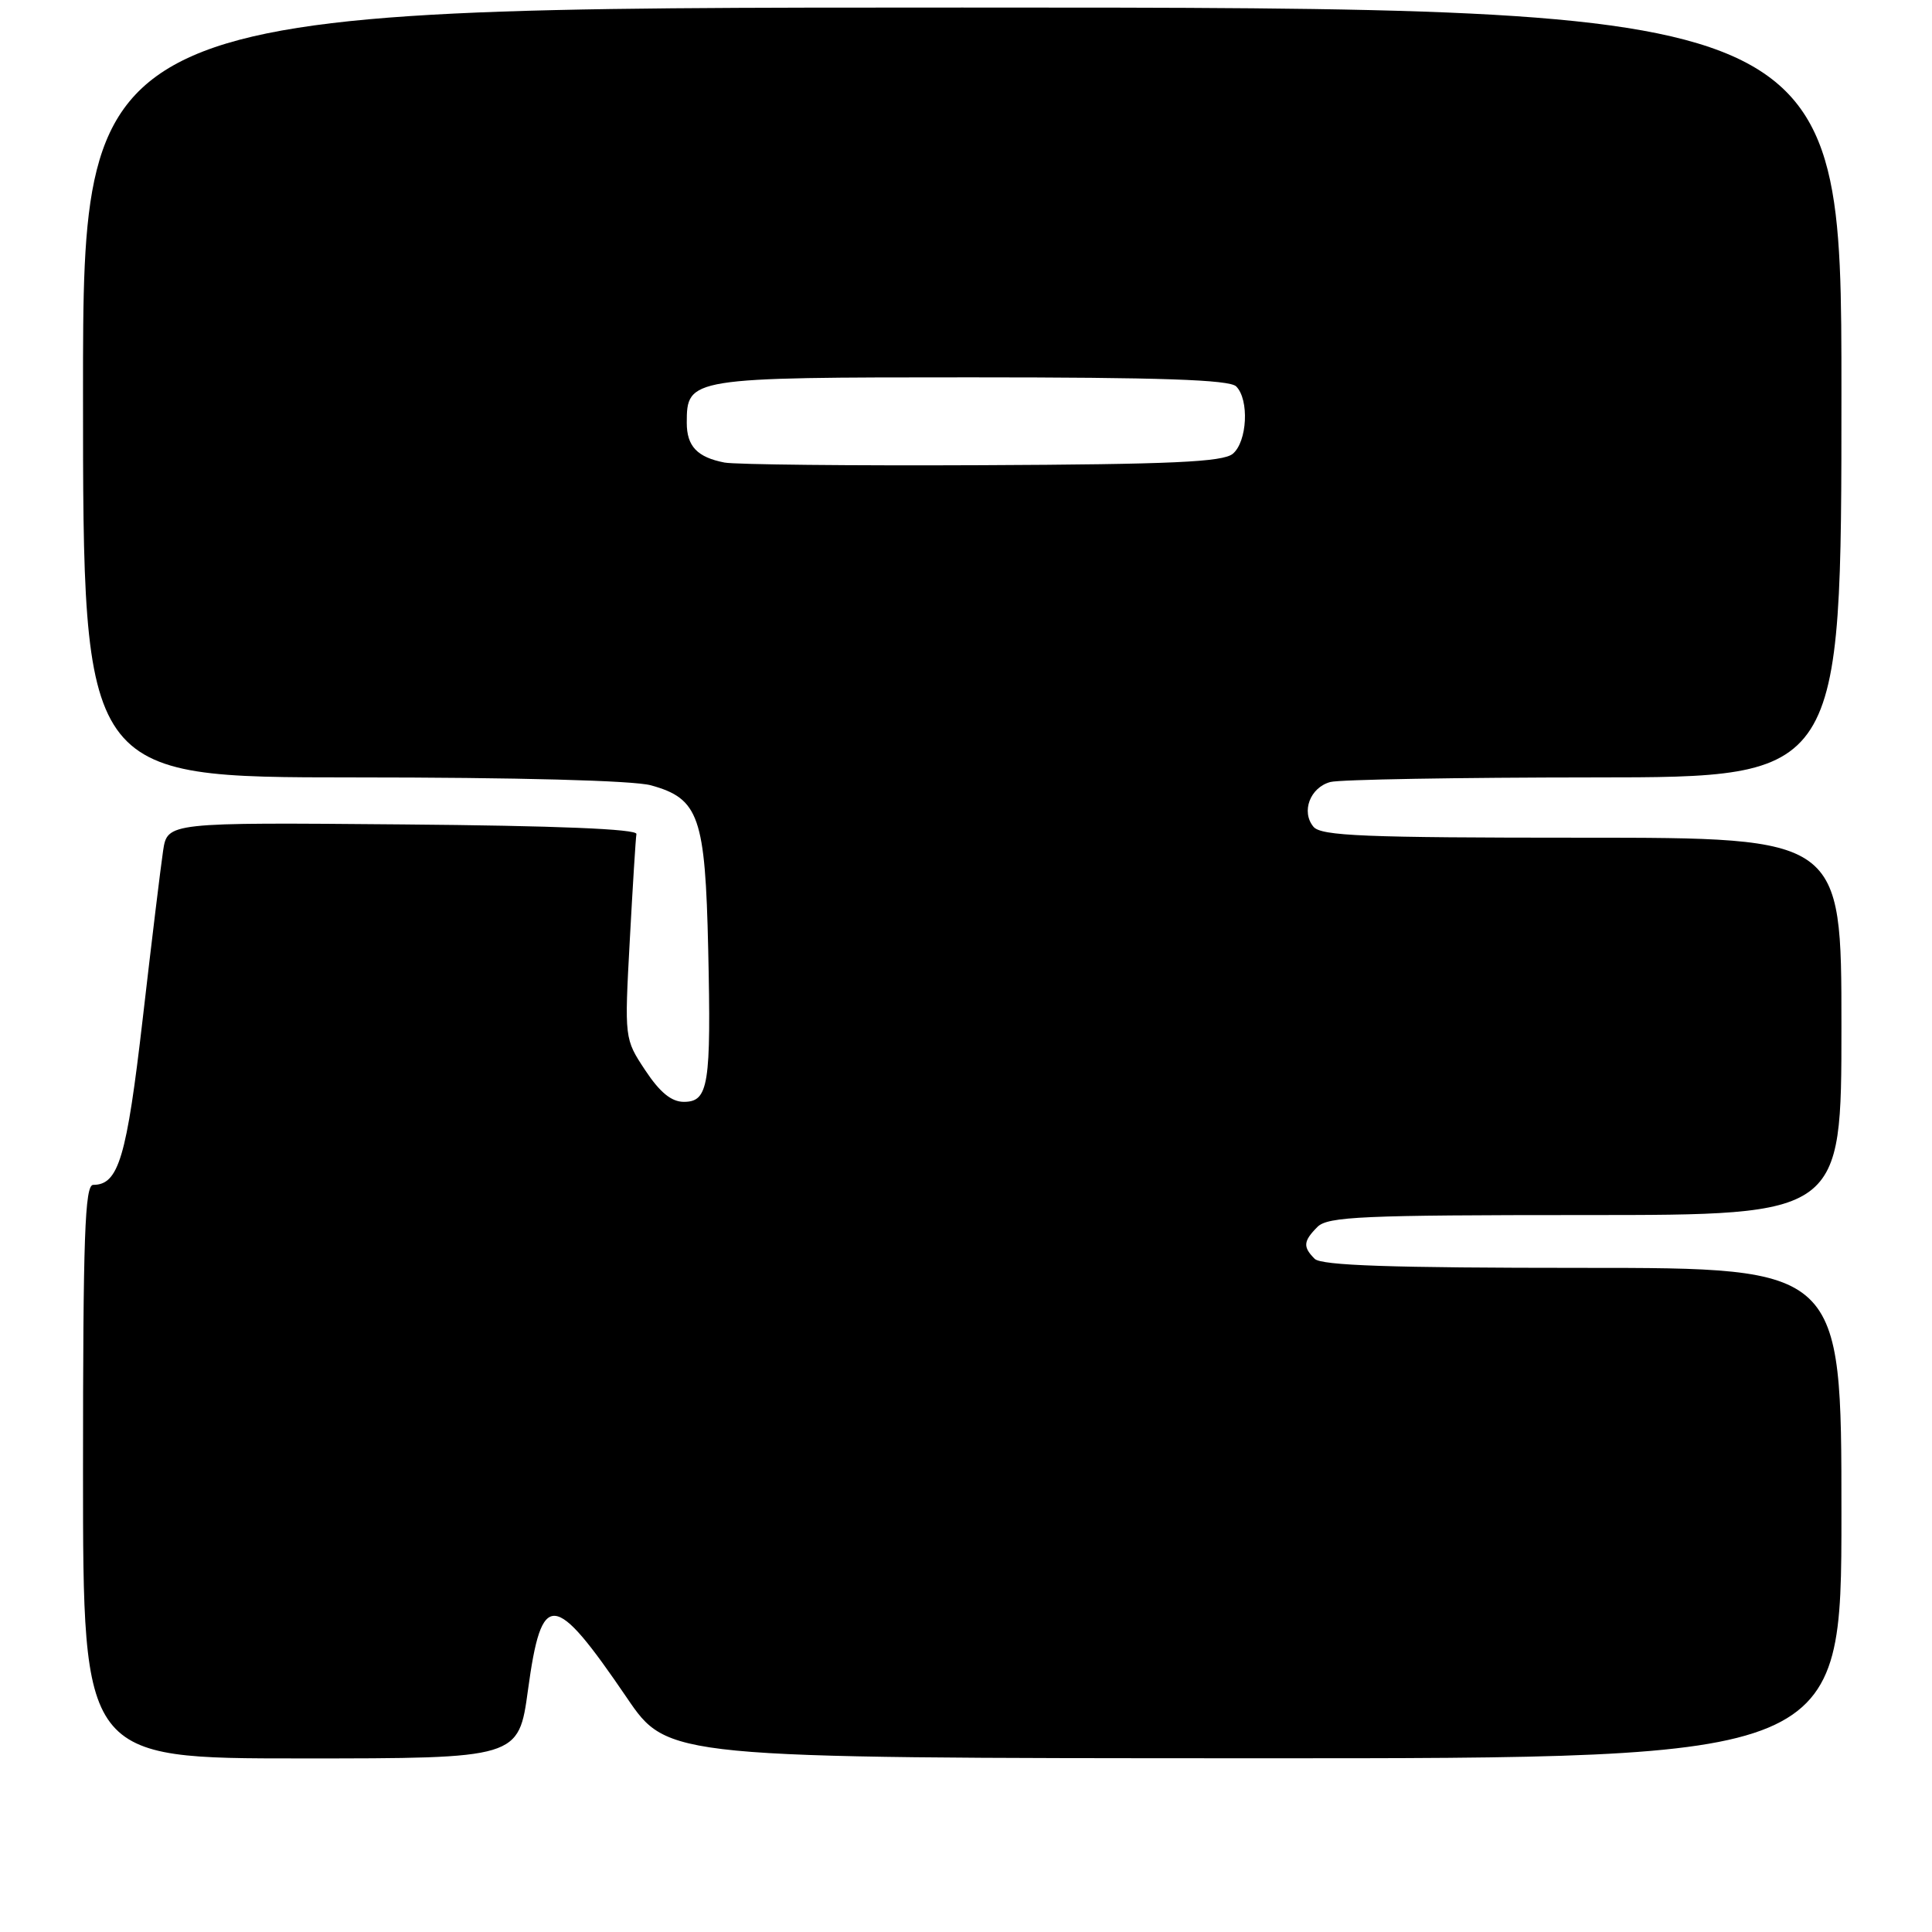 <?xml version="1.0" encoding="UTF-8" standalone="no"?>
<!DOCTYPE svg PUBLIC "-//W3C//DTD SVG 1.1//EN" "http://www.w3.org/Graphics/SVG/1.1/DTD/svg11.dtd" >
<svg xmlns="http://www.w3.org/2000/svg" xmlns:xlink="http://www.w3.org/1999/xlink" version="1.1" viewBox="0 0 256 256">
 <g >
 <path fill="currentColor"
d=" M 69.96 223.93 C 71.78 210.60 73.37 210.73 83.06 224.96 C 88.50 232.96 88.50 232.96 166.25 232.98 C 244.00 233.00 244.00 233.00 244.00 200.50 C 244.00 168.00 244.00 168.00 209.70 168.00 C 184.36 168.00 175.09 167.69 174.20 166.80 C 172.62 165.22 172.69 164.46 174.57 162.57 C 175.94 161.20 180.56 161.00 210.07 161.00 C 244.00 161.00 244.00 161.00 244.00 136.00 C 244.00 111.00 244.00 111.00 209.62 111.00 C 180.79 111.00 175.05 110.77 174.04 109.55 C 172.38 107.55 173.60 104.34 176.28 103.62 C 177.50 103.29 193.24 103.02 211.25 103.01 C 244.00 103.00 244.00 103.00 244.00 52.00 C 244.00 1.00 244.00 1.00 127.50 1.00 C 11.00 1.00 11.00 1.00 11.00 52.00 C 11.00 103.00 11.00 103.00 46.75 103.01 C 68.50 103.01 83.97 103.42 86.26 104.06 C 92.62 105.82 93.45 108.20 93.84 125.77 C 94.24 143.79 93.89 146.00 90.61 146.00 C 88.97 146.00 87.44 144.75 85.50 141.82 C 82.74 137.65 82.74 137.65 83.45 124.59 C 83.84 117.41 84.23 111.07 84.33 110.51 C 84.44 109.85 73.71 109.41 53.34 109.24 C 22.18 108.97 22.18 108.97 21.61 112.74 C 21.30 114.81 20.08 124.83 18.91 135.00 C 16.78 153.42 15.71 157.00 12.35 157.00 C 11.24 157.00 11.00 163.84 11.00 195.00 C 11.00 233.00 11.00 233.00 39.86 233.00 C 68.72 233.00 68.72 233.00 69.96 223.93 Z  M 96.00 61.29 C 92.39 60.59 91.00 59.13 91.00 56.03 C 91.00 50.05 91.31 50.00 128.63 50.00 C 153.72 50.00 162.91 50.31 163.80 51.20 C 165.55 52.95 165.27 58.53 163.35 60.13 C 162.03 61.22 155.25 61.53 130.10 61.64 C 112.72 61.72 97.38 61.56 96.00 61.29 Z "/>
</g>
</svg>